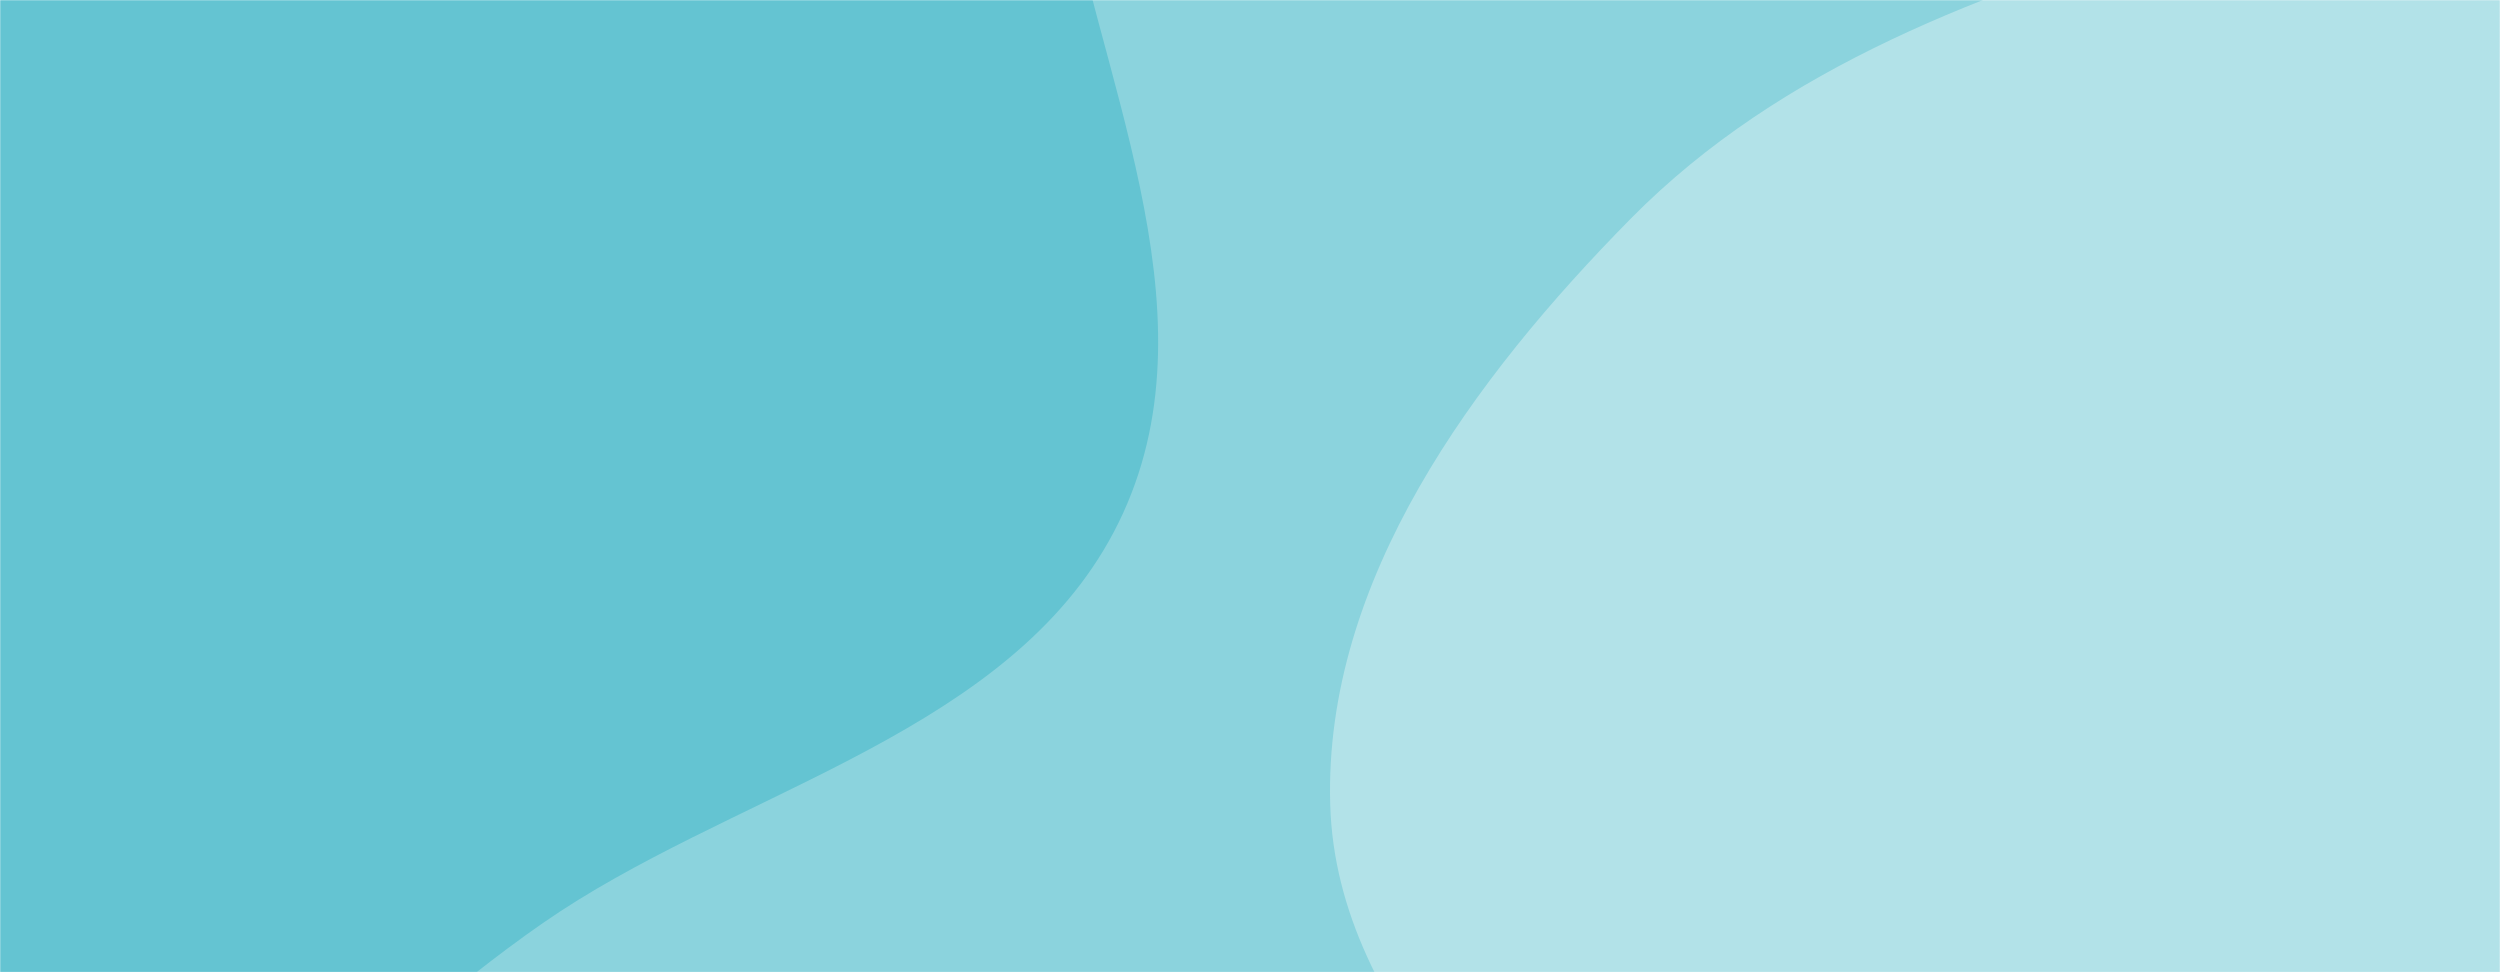 <svg xmlns="http://www.w3.org/2000/svg" version="1.1" xmlns:xlink="http://www.w3.org/1999/xlink" xmlns:svgjs="http://svgjs.dev/svgjs" width="1440" height="560" preserveAspectRatio="none" viewBox="0 0 1440 560"><g mask="url(&quot;#SvgjsMask1039&quot;)" fill="none"><rect width="1440" height="560" x="0" y="0" fill="rgba(139, 211, 221, 1)"></rect><path d="M0,695.381C126.838,714.996,223.931,585.803,333.102,518.317C444.498,449.455,592.603,414.605,646.952,295.453C701.299,176.306,630.772,41.584,609.496,-87.632C588.712,-213.86,610.193,-359.536,523.6,-453.702C437.308,-547.539,288.543,-530.296,167.016,-568.805C42.148,-608.373,-72.253,-709.345,-200.602,-683.187C-330.594,-656.694,-431.791,-546.941,-499.637,-432.938C-561.847,-328.406,-537.567,-200.101,-559.323,-80.419C-582.16,45.207,-693.691,176.965,-630.696,288.029C-566.409,401.372,-382.336,353.908,-272.877,424.605C-163.01,495.565,-129.254,675.392,0,695.381" fill="#64c4d2"></path><path d="M1440 1203.866C1560.726 1215.969 1674.564 1149.32 1774.735 1080.858 1872.861 1013.793 1977.902 933.69 2004.724 817.901 2030.739 705.597 1930.889 605.832 1911.081 492.269 1892.135 383.646 1940.079 267.757 1891.502 168.771 1836.966 57.64 1746.195-43.711 1628.791-82.962 1510.147-122.627 1383.194-77.481 1263.474-41.193 1144.676-5.185 1026.36 37.665 939.202 126.056 848.697 217.841 762.618 334.269 766.195 463.121 769.692 589.102 886.191 676.404 957.367 780.411 1015.602 865.507 1068.277 949.799 1145.787 1017.805 1234.813 1095.915 1322.156 1192.052 1440 1203.866" fill="#b2e2e8"></path></g><defs><mask id="SvgjsMask1039"><rect width="1440" height="560" fill="#ffffff"></rect></mask></defs></svg>